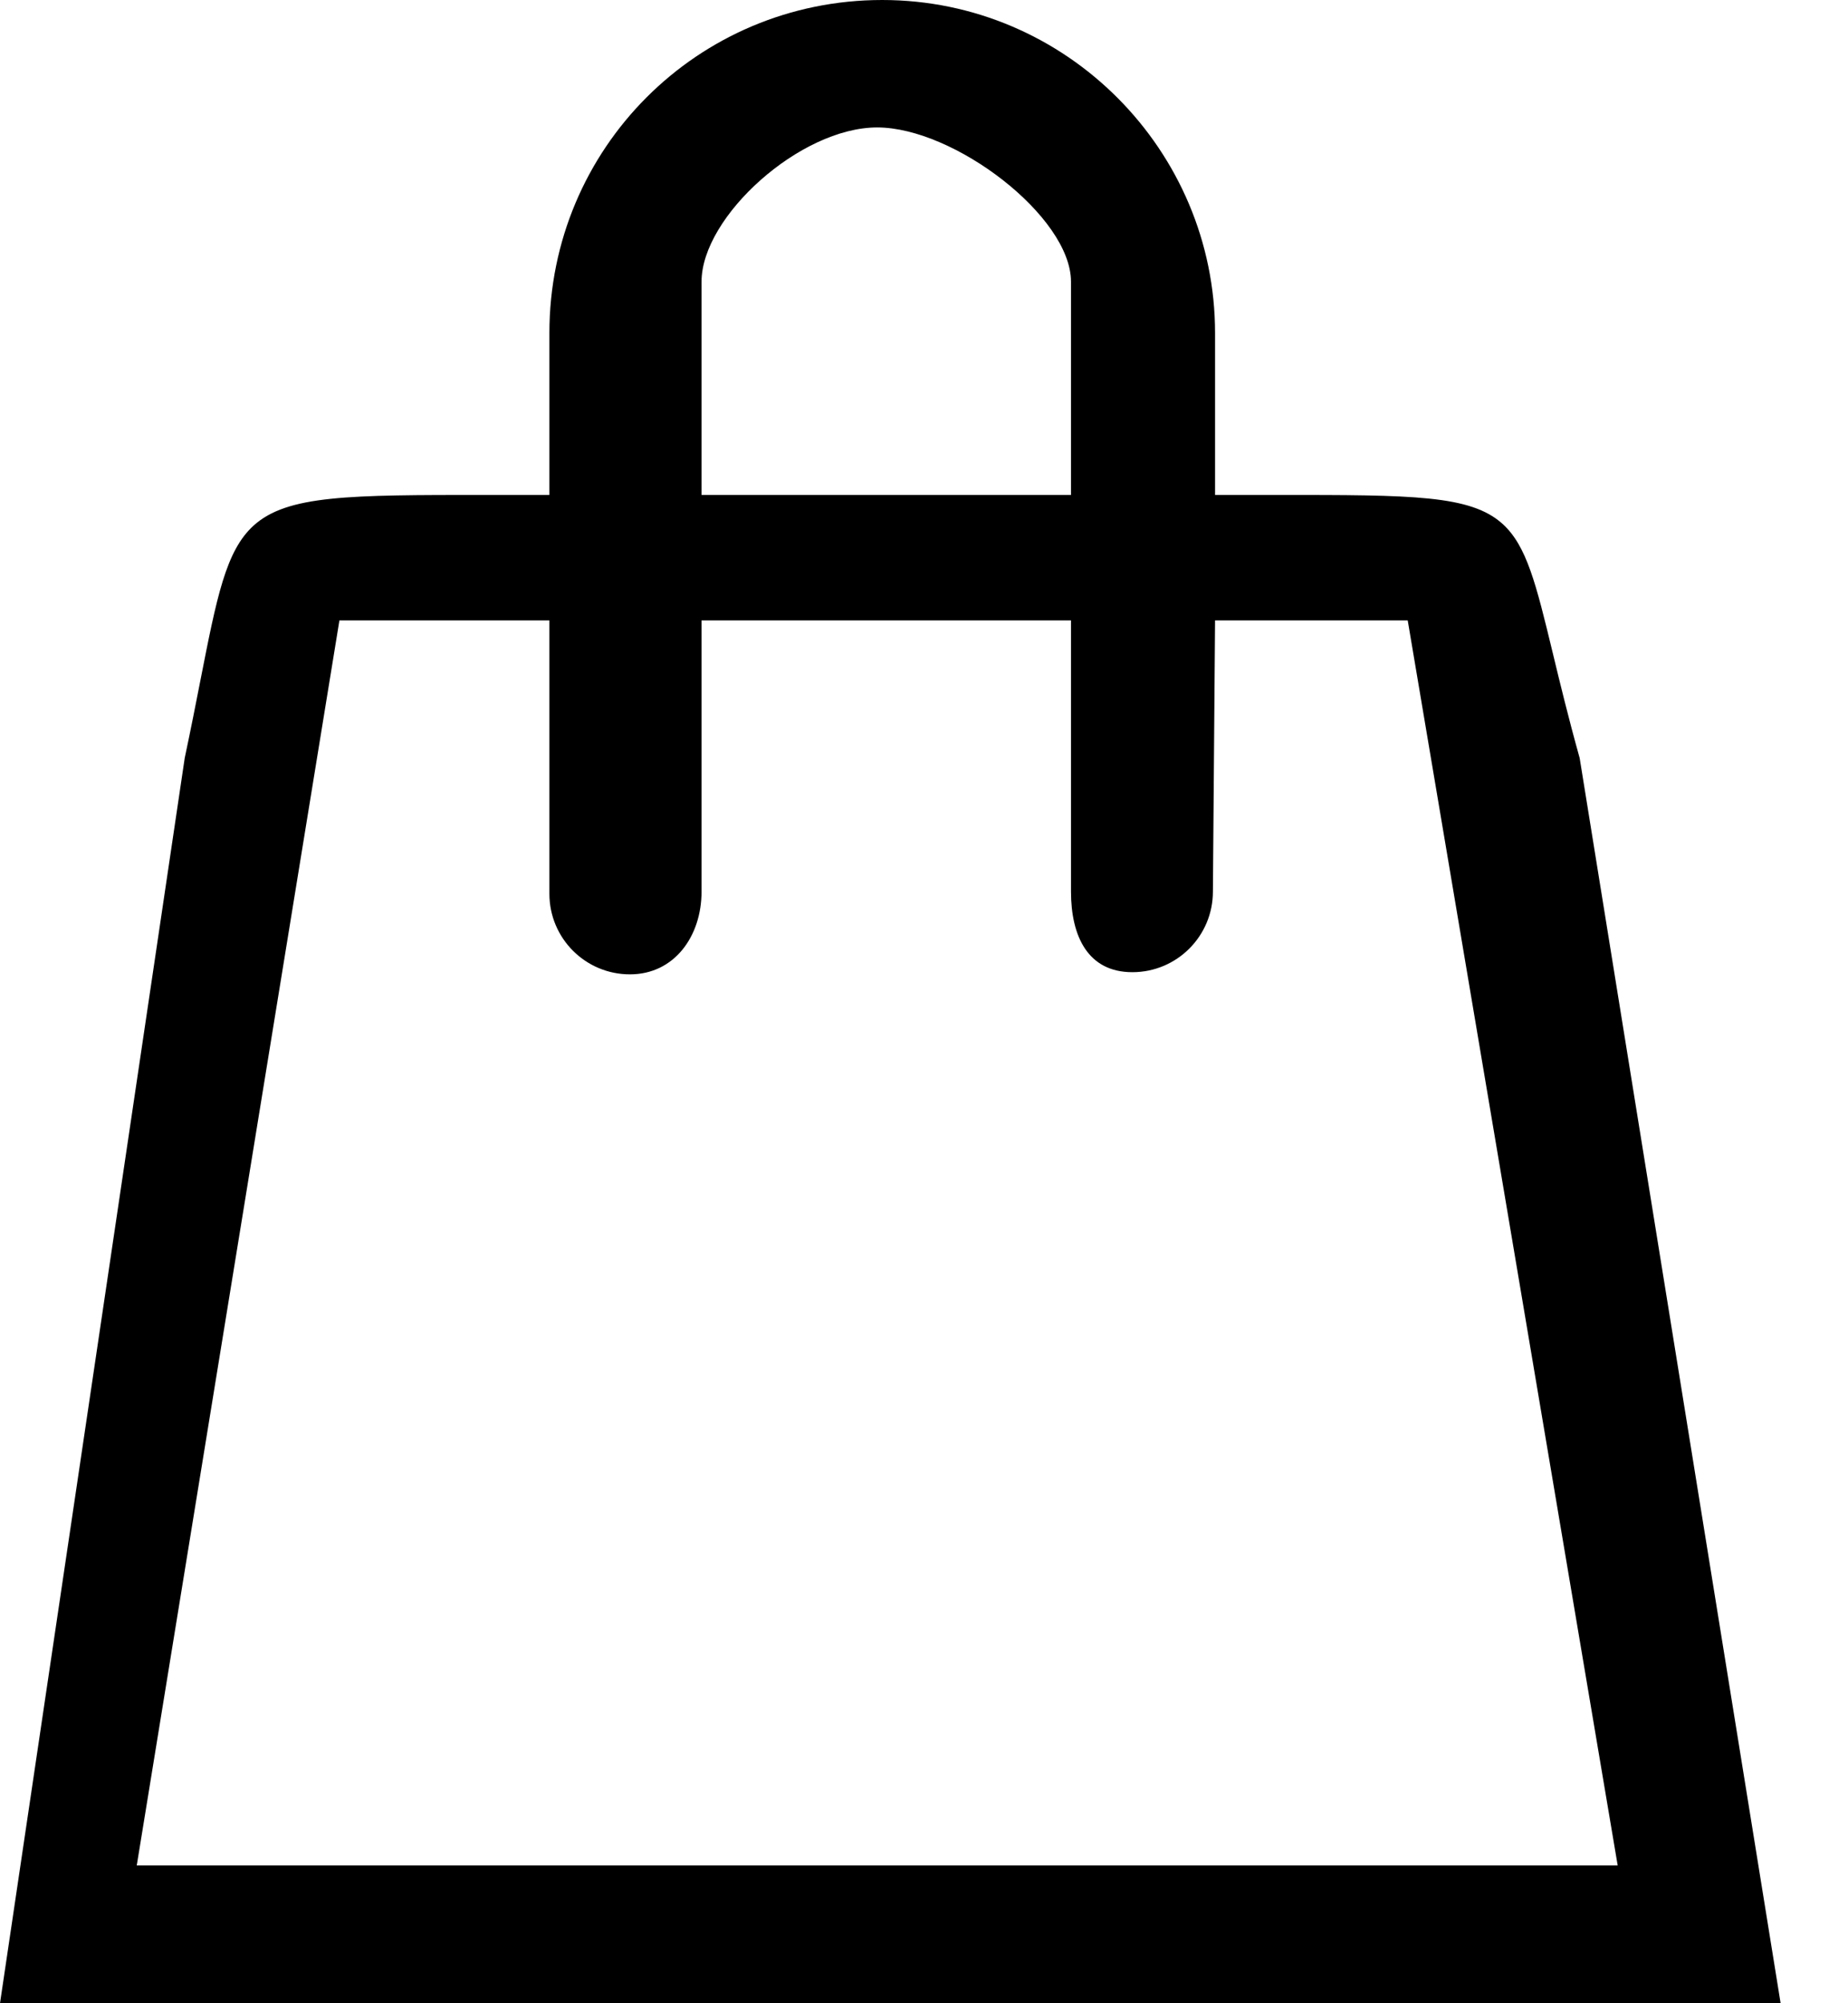 <svg width="24" height="26" viewBox="0 0 24 26" fill="none" xmlns="http://www.w3.org/2000/svg">
<path fill-rule="evenodd" clip-rule="evenodd" d="M20.164 8.468C19.95 7.584 19.828 7.082 19.512 6.798C19.096 6.424 18.344 6.424 16.605 6.424H15.78V4.322C15.78 1.955 13.852 0 11.457 0C9.062 0 7.135 1.927 7.135 4.322V6.424H6.309C4.533 6.424 3.732 6.424 3.293 6.822C2.933 7.149 2.816 7.745 2.603 8.829C2.545 9.126 2.479 9.461 2.399 9.838L0 26H23.125L20.515 9.838C20.365 9.301 20.256 8.849 20.164 8.468ZM9.111 3.656C9.111 2.811 10.392 1.654 11.392 1.654C12.392 1.654 13.909 2.811 13.909 3.656V6.424H9.111V3.656ZM4.408 8.052L1.776 24.212H21.009L18.282 8.052H15.78L15.752 11.572C15.752 12.15 15.284 12.618 14.706 12.618C14.128 12.618 13.909 12.15 13.909 11.572V8.052H9.111V11.572C9.111 12.15 8.759 12.646 8.181 12.646C7.603 12.646 7.135 12.178 7.135 11.6V8.052H4.408Z" fill="black"/>
</svg>
